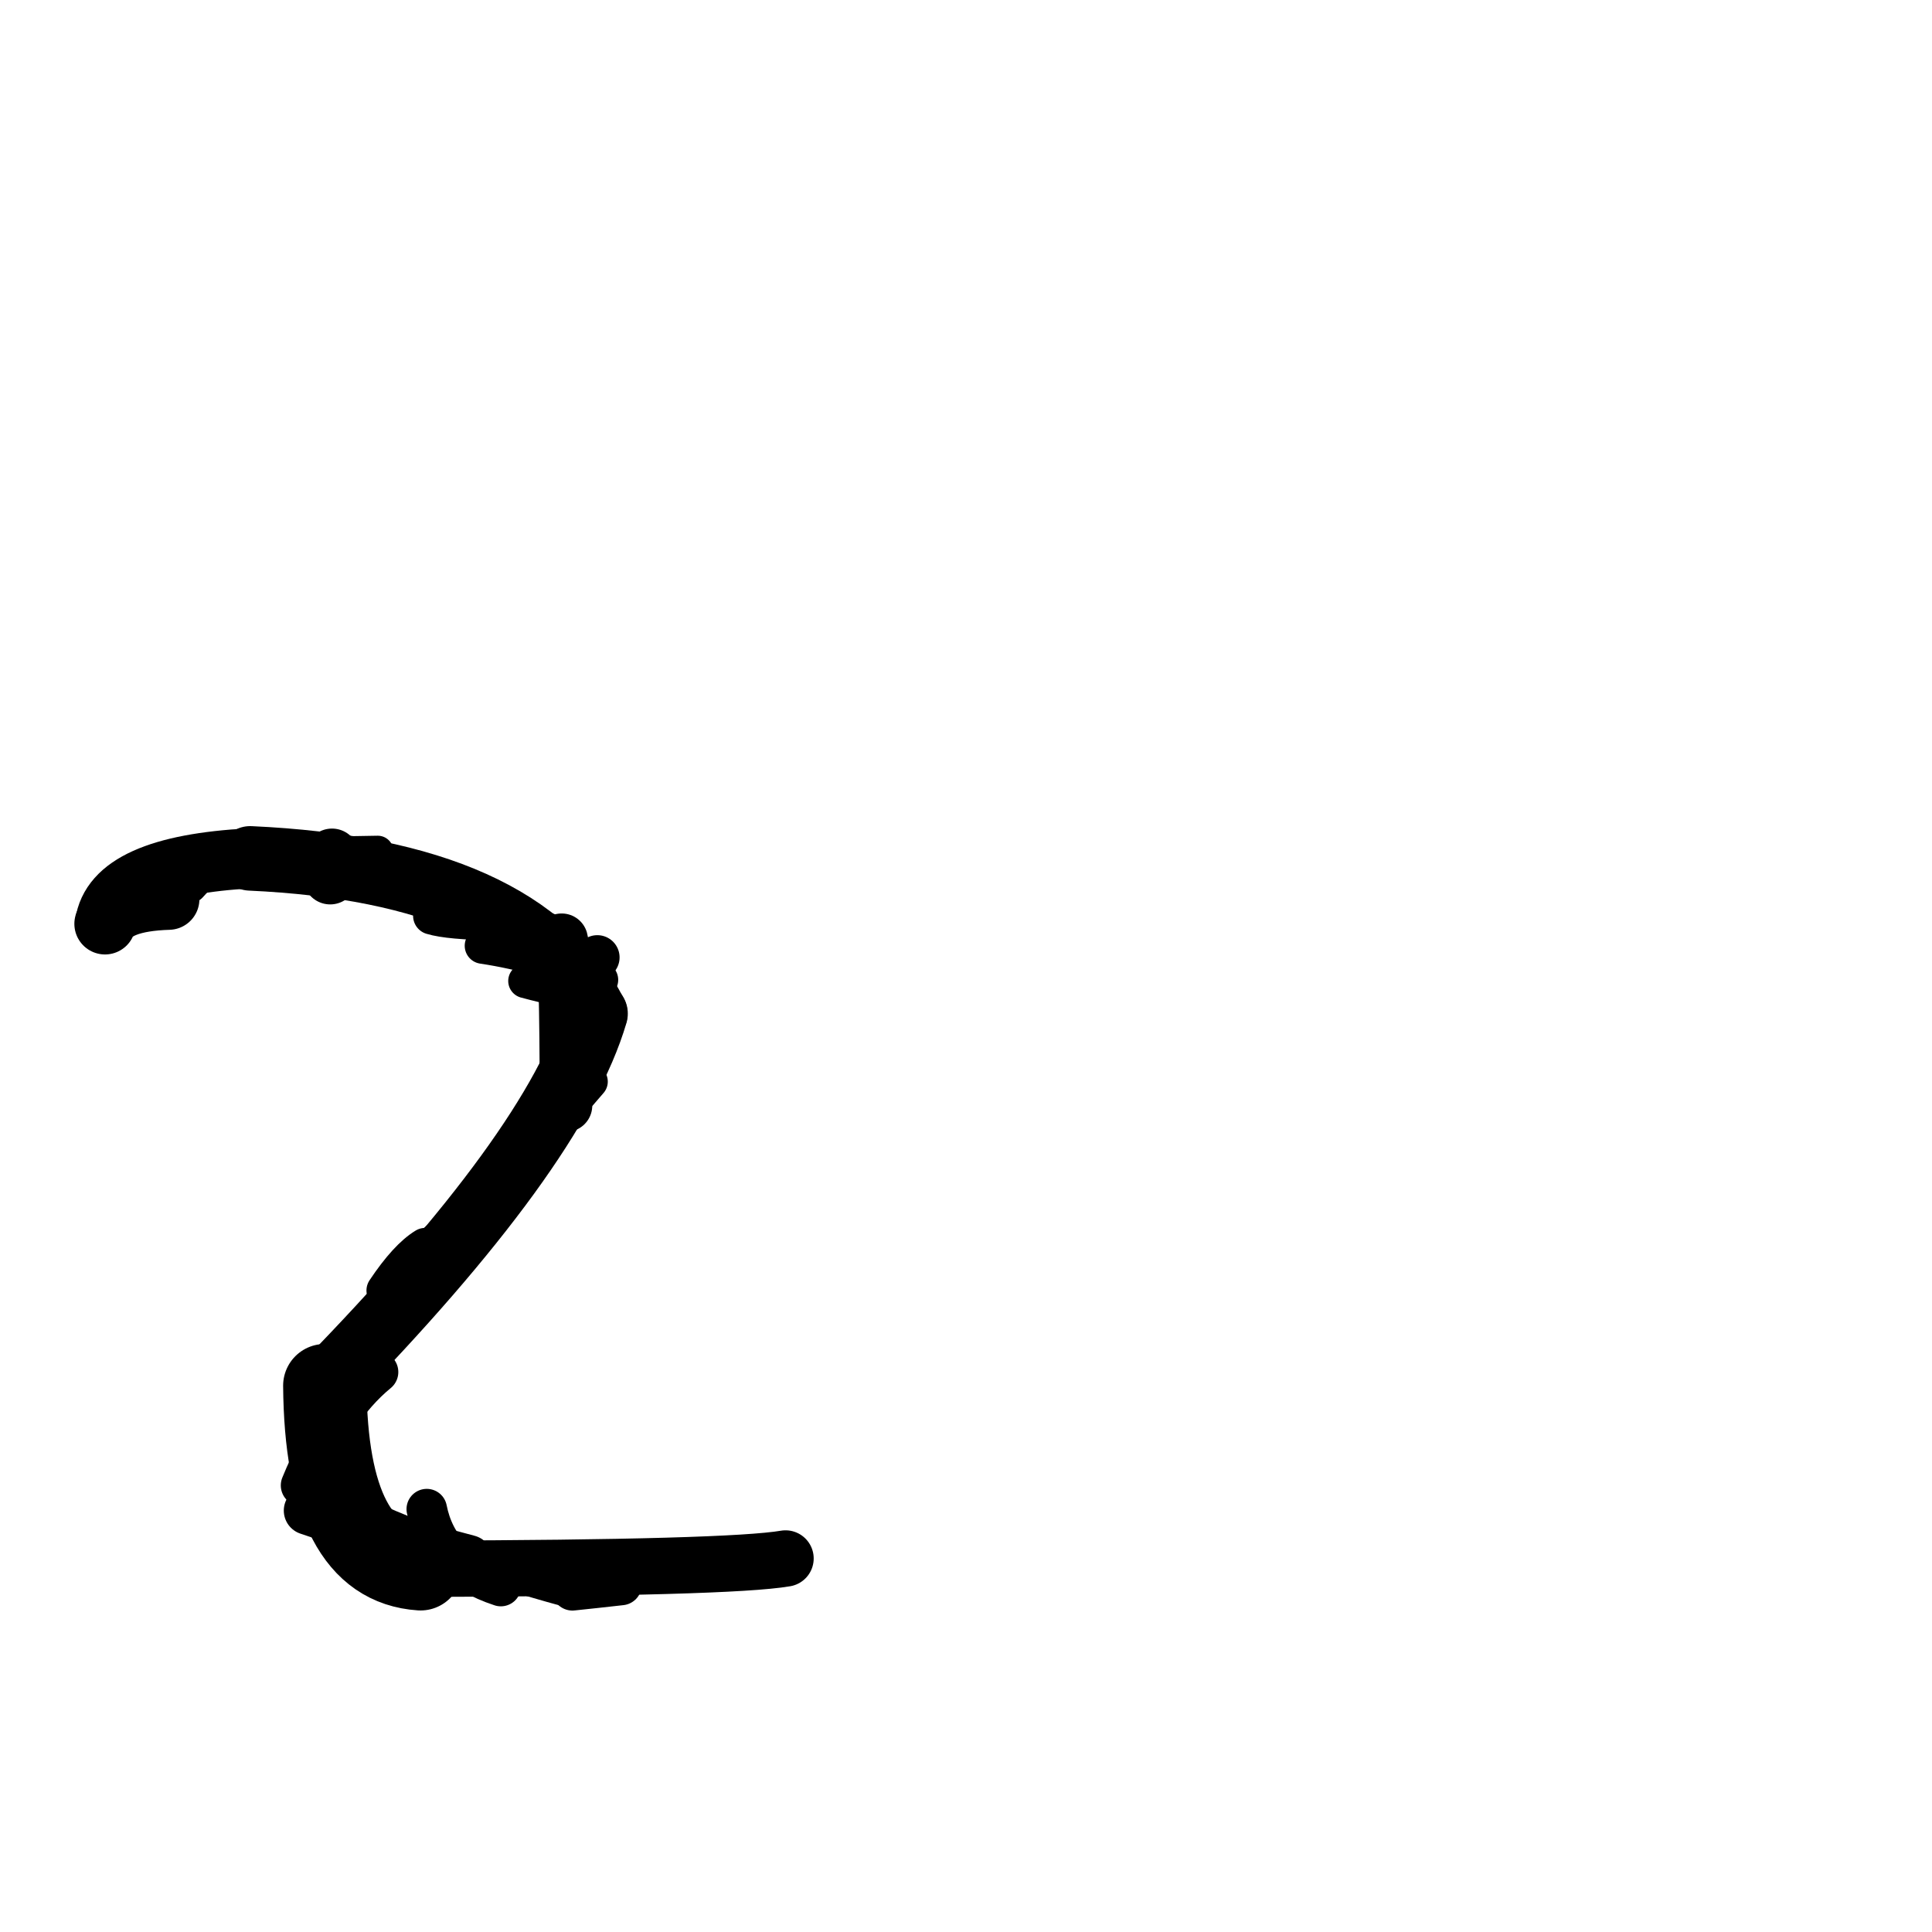 <?xml version="1.0" ?>
<svg height="140" width="140" xmlns="http://www.w3.org/2000/svg">
  <path d="M 12.229, 65.157 Q 8.297, 65.278, 7.609, 66.943 " fill="none" id="curve_1" stroke="#000000" stroke-linecap="round" stroke-linejoin="round" stroke-width="4.441"/>
  <path d="M 7.609, 66.943 Q 8.198, 62.726, 18.13, 62.201 " fill="none" id="curve_1" stroke="#000000" stroke-linecap="round" stroke-linejoin="round" stroke-width="4.357"/>
  <path d="M 18.13, 62.201 Q 37.957, 63.102, 43.131, 73.451 " fill="none" id="curve_1" stroke="#000000" stroke-linecap="round" stroke-linejoin="round" stroke-width="4.675"/>
  <path d="M 43.131, 73.451 Q 40.233, 83.314, 23.538, 100.411 " fill="none" id="curve_1" stroke="#000000" stroke-linecap="round" stroke-linejoin="round" stroke-width="4.725"/>
  <path d="M 23.538, 100.411 Q 23.642, 113.226, 30.475, 113.679 " fill="none" id="curve_1" stroke="#000000" stroke-linecap="round" stroke-linejoin="round" stroke-width="6.043"/>
  <path d="M 30.475, 113.679 Q 52.89, 113.626, 56.923, 112.933 " fill="none" id="curve_1" stroke="#000000" stroke-linecap="round" stroke-linejoin="round" stroke-width="4.081"/>
  <path d="M 33.947, 112.994 Q 28.388, 111.53, 22.327, 109.462 " fill="none" id="curve_2" stroke="#000000" stroke-linecap="round" stroke-linejoin="round" stroke-width="3.524"/>
  <path d="M 41.014, 80.114 Q 41.001, 69.133, 40.7, 68.097 " fill="none" id="curve_3" stroke="#000000" stroke-linecap="round" stroke-linejoin="round" stroke-width="3.807"/>
  <path d="M 40.7, 68.097 Q 34.639, 65.362, 24.058, 62.011 " fill="none" id="curve_3" stroke="#000000" stroke-linecap="round" stroke-linejoin="round" stroke-width="2.98"/>
  <path d="M 24.058, 62.011 Q 24.021, 62.93, 23.927, 63.567 " fill="none" id="curve_3" stroke="#000000" stroke-linecap="round" stroke-linejoin="round" stroke-width="3.94"/>
  <path d="M 23.927, 63.567 Q 27.677, 63.952, 33.385, 64.788 " fill="none" id="curve_3" stroke="#000000" stroke-linecap="round" stroke-linejoin="round" stroke-width="2.548"/>
  <path d="M 34.982, 68.533 Q 39.359, 69.19, 43.49, 71.004 " fill="none" id="curve_17" stroke="#000000" stroke-linecap="round" stroke-linejoin="round" stroke-width="2.615"/>
  <path d="M 30.813, 90.318 Q 29.493, 91.123, 27.895, 93.513 " fill="none" id="curve_18" stroke="#000000" stroke-linecap="round" stroke-linejoin="round" stroke-width="2.68"/>
  <path d="M 35.928, 66.784 Q 32.538, 66.742, 31.292, 66.365 " fill="none" id="curve_32" stroke="#000000" stroke-linecap="round" stroke-linejoin="round" stroke-width="2.716"/>
  <path d="M 25.336, 61.919 Q 37.366, 63.288, 41.63, 69.627 " fill="none" id="curve_33" stroke="#000000" stroke-linecap="round" stroke-linejoin="round" stroke-width="1.896"/>
  <path d="M 27.358, 99.422 Q 24.152, 102.053, 21.853, 107.637 " fill="none" id="curve_34" stroke="#000000" stroke-linecap="round" stroke-linejoin="round" stroke-width="3.011"/>
  <path d="M 21.853, 107.637 Q 29.459, 111.955, 41.48, 115.208 " fill="none" id="curve_34" stroke="#000000" stroke-linecap="round" stroke-linejoin="round" stroke-width="2.67"/>
  <path d="M 41.48, 115.208 Q 43.06, 115.045, 45.012, 114.824 " fill="none" id="curve_34" stroke="#000000" stroke-linecap="round" stroke-linejoin="round" stroke-width="2.999"/>
  <path d="M 29.475, 91.671 Q 35.649, 86.715, 42.783, 78.377 " fill="none" id="curve_36" stroke="#000000" stroke-linecap="round" stroke-linejoin="round" stroke-width="2.519"/>
  <path d="M 41.328, 71.549 Q 42.036, 70.444, 43.285, 69.378 " fill="none" id="curve_38" stroke="#000000" stroke-linecap="round" stroke-linejoin="round" stroke-width="3.225"/>
  <path d="M 20.954, 61.77 Q 24.743, 61.754, 27.377, 61.694 " fill="none" id="curve_47" stroke="#000000" stroke-linecap="round" stroke-linejoin="round" stroke-width="2.269"/>
  <path d="M 30.925, 109.356 Q 31.733, 113.444, 36.293, 114.933 " fill="none" id="curve_50" stroke="#000000" stroke-linecap="round" stroke-linejoin="round" stroke-width="2.935"/>
  <path d="M 38.071, 71.085 Q 39.29, 71.413, 41.172, 71.836 " fill="none" id="curve_99" stroke="#000000" stroke-linecap="round" stroke-linejoin="round" stroke-width="2.487"/>
  <path d="M 14.417, 63.492 Q 14.168, 63.758, 13.773, 64.192 " fill="none" id="curve_100" stroke="#000000" stroke-linecap="round" stroke-linejoin="round" stroke-width="2.48"/>
</svg>
